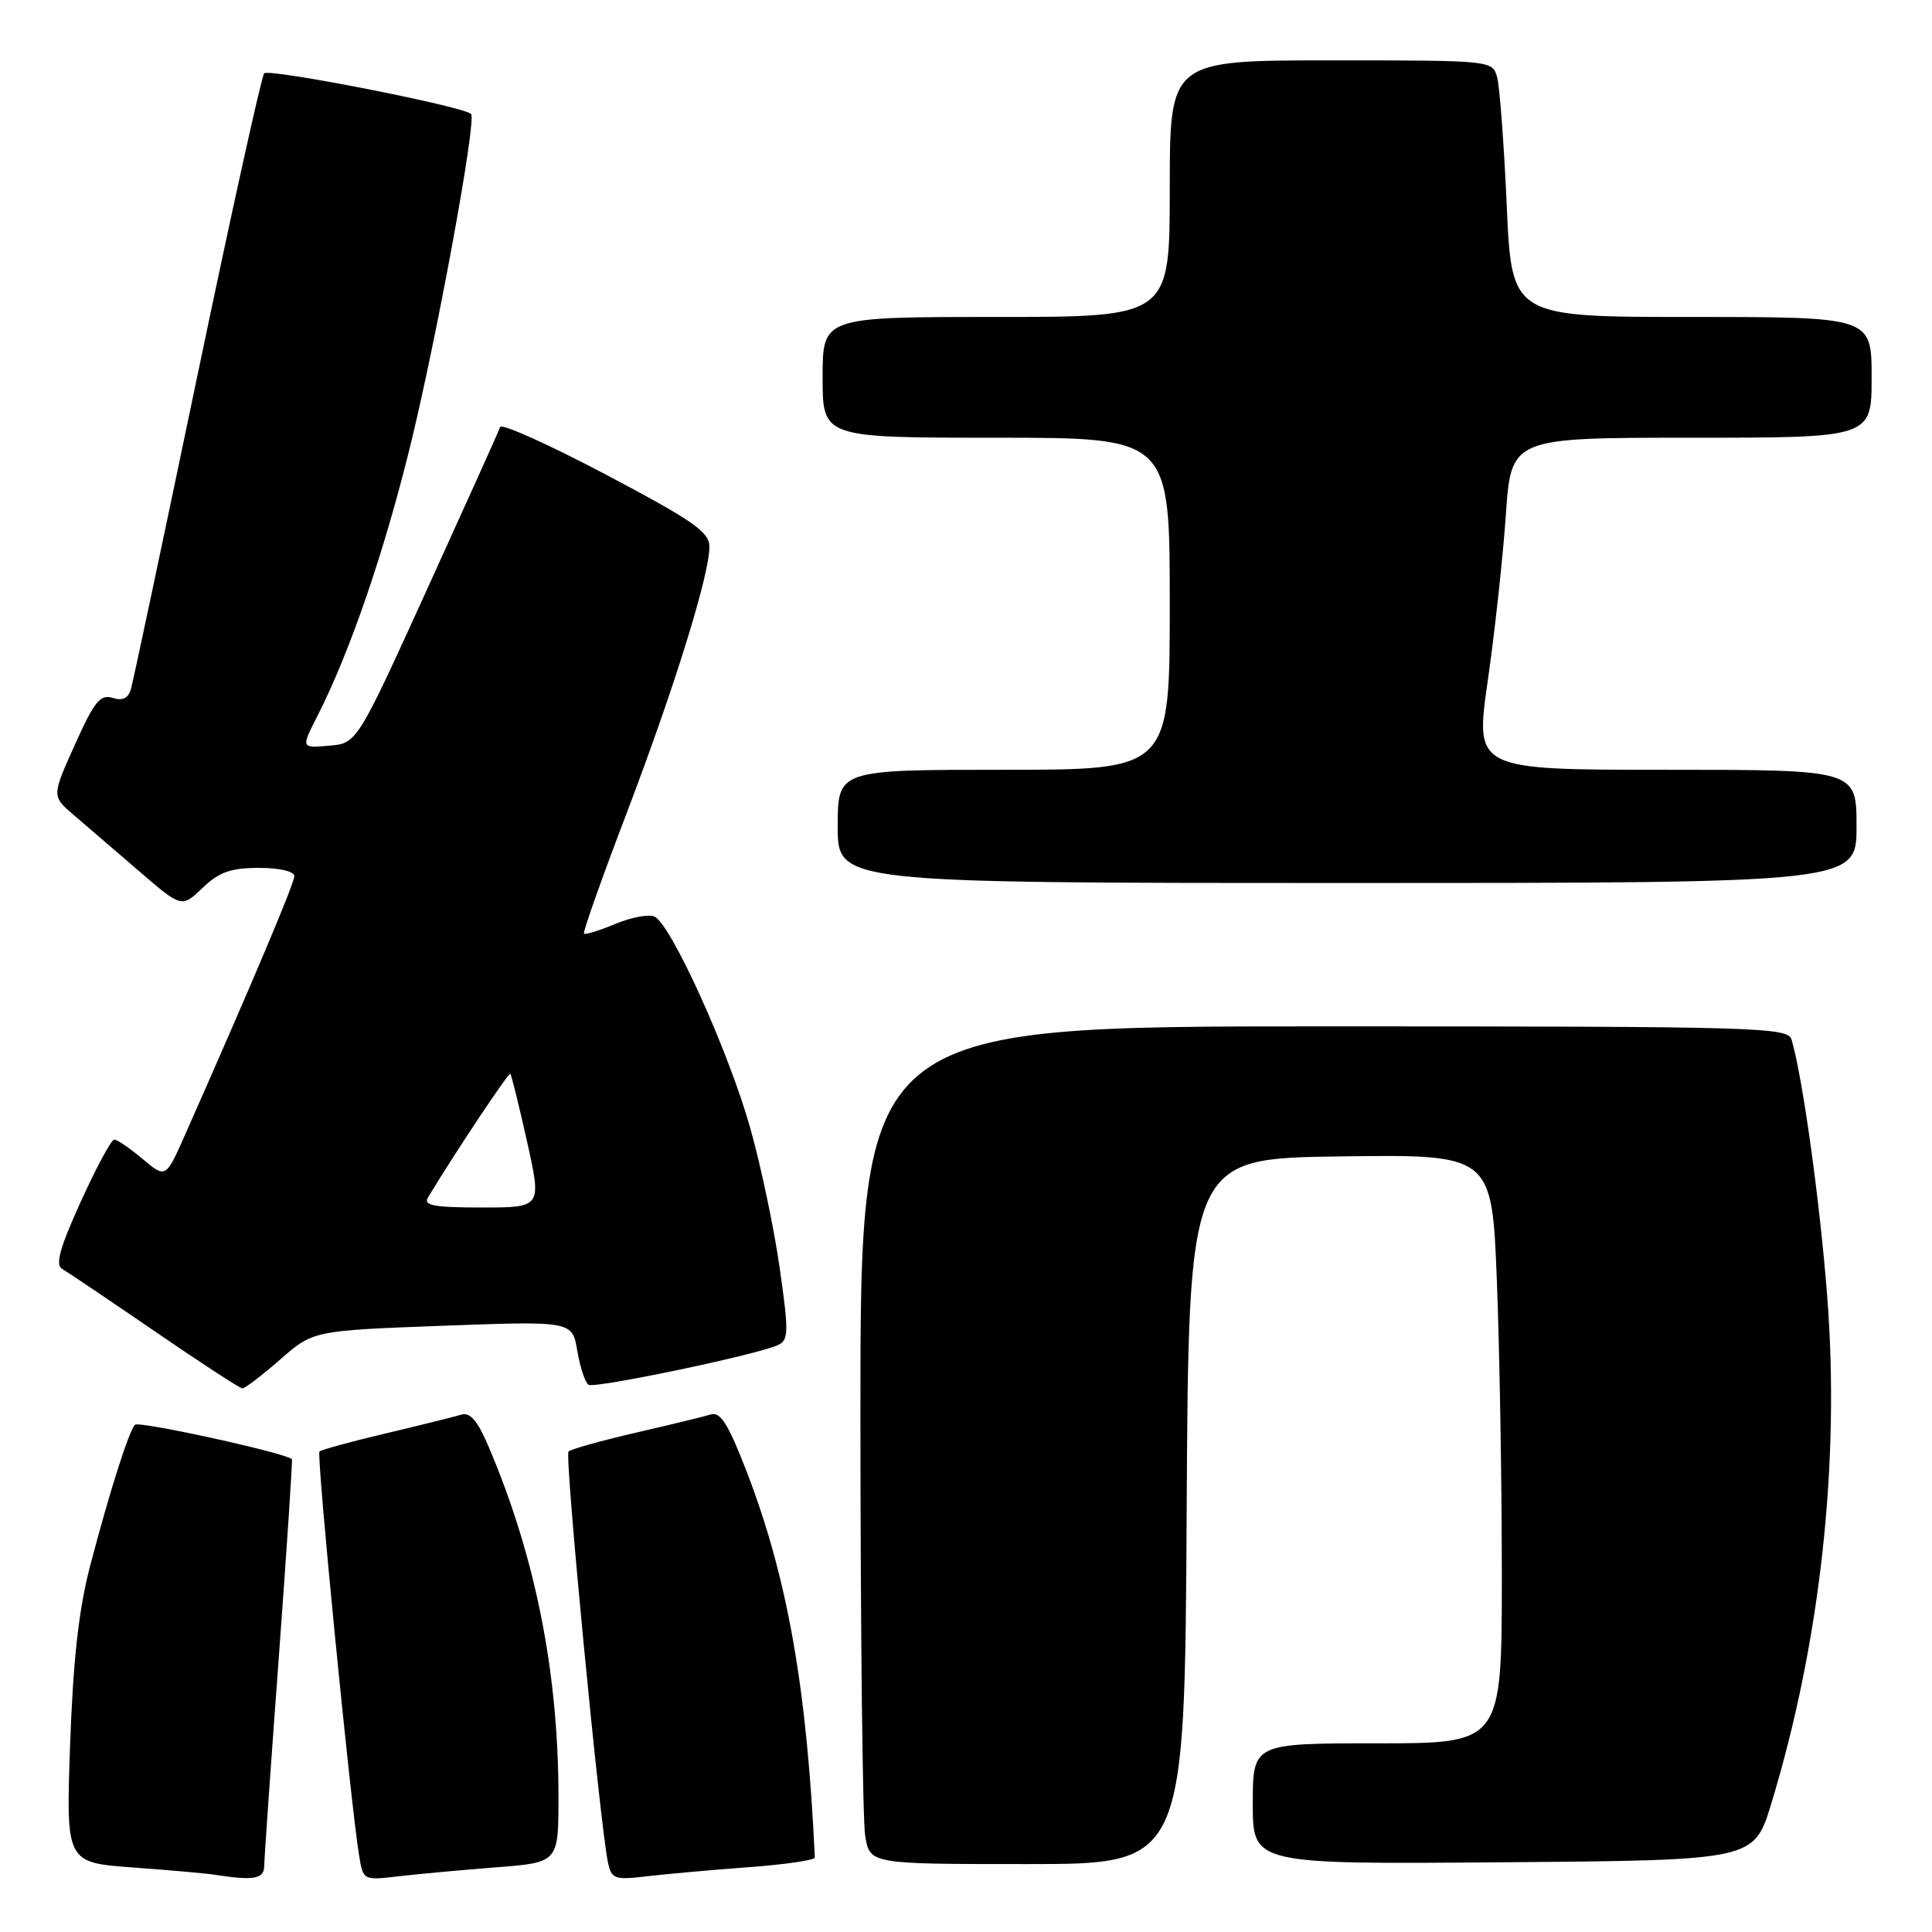 <?xml version="1.0" encoding="UTF-8" standalone="no"?>
<!DOCTYPE svg PUBLIC "-//W3C//DTD SVG 1.1//EN" "http://www.w3.org/Graphics/SVG/1.1/DTD/svg11.dtd" >
<svg xmlns="http://www.w3.org/2000/svg" xmlns:xlink="http://www.w3.org/1999/xlink" version="1.1" viewBox="0 0 256 256">
 <g >
 <path fill="currentColor"
d=" M 35.01 247.25 C 35.02 246.29 35.89 233.81 36.95 219.52 C 38.00 205.23 38.78 193.45 38.68 193.35 C 37.85 192.52 18.37 188.25 17.88 188.79 C 17.03 189.74 14.51 197.70 11.94 207.50 C 10.44 213.22 9.69 219.96 9.29 231.15 C 8.74 246.80 8.74 246.80 17.62 247.45 C 22.50 247.81 27.40 248.24 28.50 248.42 C 33.63 249.22 35.00 248.97 35.01 247.25 Z  M 65.75 247.43 C 74.00 246.79 74.00 246.79 74.00 238.12 C 74.00 221.61 70.94 206.24 64.76 191.73 C 63.29 188.25 62.29 187.09 61.12 187.45 C 60.23 187.72 55.73 188.84 51.13 189.93 C 46.52 191.02 42.56 192.10 42.33 192.34 C 41.91 192.75 46.44 238.88 47.58 245.84 C 48.12 249.16 48.13 249.17 52.81 248.62 C 55.39 248.32 61.21 247.78 65.75 247.43 Z  M 99.25 247.41 C 104.06 247.05 107.99 246.48 107.97 246.13 C 106.93 223.68 104.34 209.01 98.94 195.00 C 96.49 188.66 95.47 187.03 94.16 187.43 C 93.25 187.71 88.76 188.80 84.20 189.85 C 79.63 190.91 75.64 192.02 75.33 192.34 C 74.79 192.87 79.51 241.95 80.57 246.84 C 81.04 248.99 81.46 249.13 85.79 248.61 C 88.38 248.31 94.44 247.76 99.25 247.41 Z  M 157.24 200.25 C 157.50 153.50 157.50 153.50 177.59 153.23 C 197.68 152.96 197.68 152.96 198.34 169.64 C 198.70 178.81 199.00 196.37 199.00 208.66 C 199.00 231.00 199.00 231.00 182.50 231.00 C 166.00 231.00 166.00 231.00 166.00 239.01 C 166.00 247.03 166.00 247.03 199.21 246.76 C 232.42 246.50 232.42 246.50 234.70 239.00 C 241.21 217.61 243.83 193.82 242.11 171.70 C 241.13 159.07 238.84 142.63 237.39 137.75 C 236.90 136.11 233.07 136.00 175.43 136.00 C 114.00 136.00 114.00 136.00 114.01 187.75 C 114.02 216.21 114.30 241.19 114.64 243.25 C 115.26 247.00 115.26 247.00 136.12 247.00 C 156.98 247.00 156.98 247.00 157.24 200.25 Z  M 37.11 180.16 C 41.50 176.31 41.50 176.31 58.67 175.67 C 75.83 175.04 75.83 175.04 76.50 179.01 C 76.87 181.20 77.54 183.21 77.98 183.49 C 78.82 184.01 100.33 179.51 103.08 178.23 C 104.51 177.57 104.53 176.54 103.31 168.00 C 102.57 162.78 100.82 154.45 99.42 149.50 C 96.52 139.21 88.82 122.25 86.68 121.43 C 85.88 121.12 83.54 121.58 81.46 122.45 C 79.39 123.32 77.55 123.88 77.38 123.71 C 77.21 123.54 79.73 116.40 83.00 107.84 C 89.35 91.17 94.00 76.22 94.00 72.45 C 94.00 70.49 91.89 69.02 80.31 62.90 C 72.77 58.92 66.46 56.08 66.28 56.58 C 66.10 57.09 61.76 66.72 56.63 78.00 C 47.30 98.50 47.30 98.50 43.60 98.81 C 39.89 99.13 39.89 99.13 42.04 94.91 C 46.32 86.53 50.90 73.21 54.38 59.00 C 57.92 44.57 63.18 15.87 62.42 15.10 C 61.44 14.10 35.59 9.03 35.00 9.72 C 34.65 10.15 30.64 28.27 26.11 50.00 C 21.58 71.72 17.64 90.31 17.35 91.29 C 17.00 92.53 16.25 92.90 14.91 92.47 C 13.29 91.96 12.48 92.97 9.92 98.68 C 6.85 105.50 6.85 105.50 9.78 108.00 C 11.39 109.38 15.27 112.71 18.39 115.40 C 24.07 120.30 24.07 120.30 26.84 117.65 C 29.03 115.55 30.59 115.00 34.30 115.00 C 37.06 115.00 39.00 115.46 39.00 116.10 C 39.00 117.06 33.28 130.59 24.54 150.32 C 21.96 156.15 21.96 156.15 18.90 153.57 C 17.22 152.16 15.53 151.00 15.14 151.00 C 14.75 151.00 12.76 154.69 10.71 159.21 C 7.91 165.36 7.30 167.59 8.24 168.14 C 8.93 168.54 14.45 172.26 20.50 176.40 C 26.55 180.55 31.77 183.95 32.11 183.97 C 32.44 183.99 34.69 182.27 37.11 180.16 Z  M 246.00 109.50 C 246.00 102.00 246.00 102.00 220.72 102.00 C 195.44 102.00 195.44 102.00 197.13 90.25 C 198.06 83.79 199.14 73.89 199.53 68.25 C 200.24 58.00 200.24 58.00 224.12 58.00 C 248.00 58.00 248.00 58.00 248.00 50.00 C 248.00 42.00 248.00 42.00 224.16 42.00 C 200.31 42.00 200.31 42.00 199.65 27.25 C 199.29 19.14 198.72 11.49 198.38 10.25 C 197.77 8.01 197.71 8.00 176.38 8.00 C 155.00 8.00 155.00 8.00 155.00 25.00 C 155.00 42.00 155.00 42.00 132.00 42.00 C 109.00 42.00 109.00 42.00 109.00 50.00 C 109.00 58.00 109.00 58.00 132.00 58.00 C 155.00 58.00 155.00 58.00 155.00 80.00 C 155.00 102.00 155.00 102.00 133.00 102.00 C 111.00 102.00 111.00 102.00 111.00 109.50 C 111.00 117.00 111.00 117.00 178.50 117.00 C 246.00 117.00 246.00 117.00 246.00 109.50 Z  M 56.70 158.68 C 60.48 152.45 67.40 142.06 67.62 142.29 C 67.77 142.44 68.77 146.49 69.84 151.28 C 71.78 160.00 71.78 160.00 63.84 160.00 C 57.53 160.00 56.06 159.73 56.70 158.68 Z "/>
</g>
</svg>